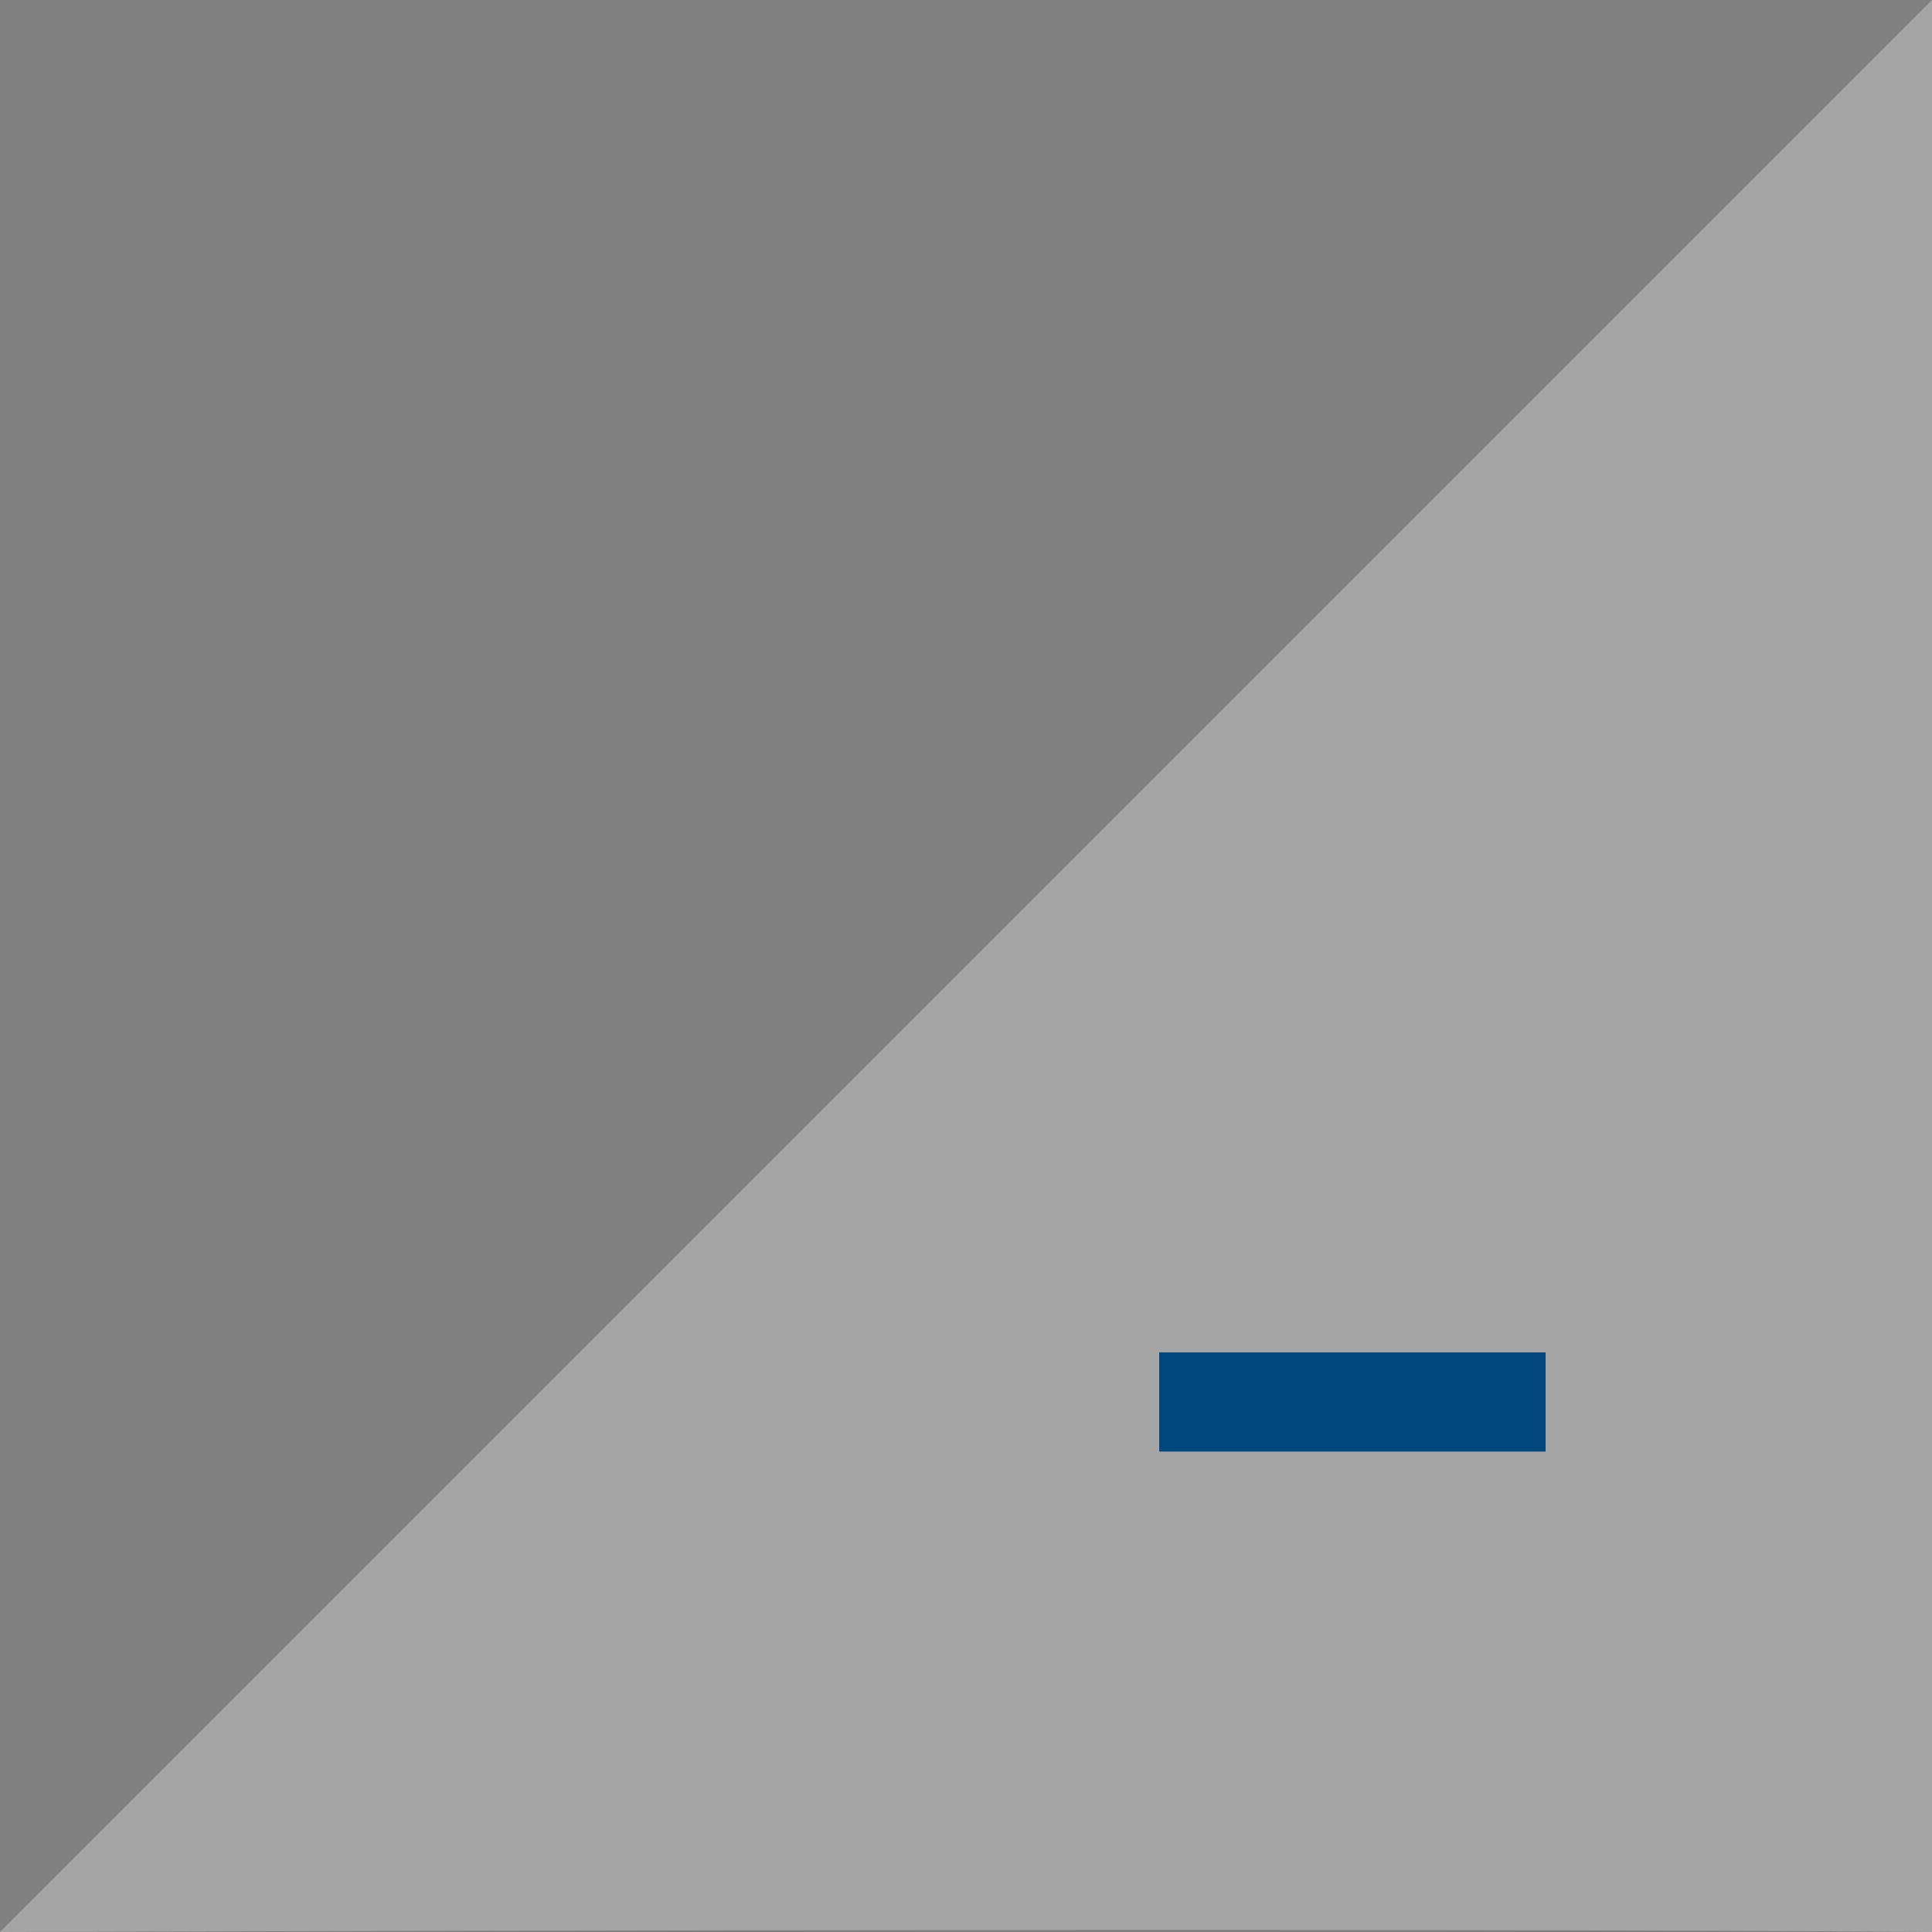 <svg xmlns="http://www.w3.org/2000/svg" width="40" height="40" viewBox="0 0 40 40"><rect x="0" y="0" width="40" height="40" fill="#808080" stroke="none"/><g fill="none" fill-rule="evenodd"><path fill="#FFF" fill-rule="nonzero" d="M40,0 L40,40 C28.742,39.904 0,40 0,40 L40,0 Z" opacity=".296"/><polygon points="20.5 21.5 36.5 21.5 36.5 37.5 20.5 37.5"/><polygon fill="#00477E" fill-rule="nonzero" points="24 28 24 30.053 32 30.053 32 28"/></g></svg>
